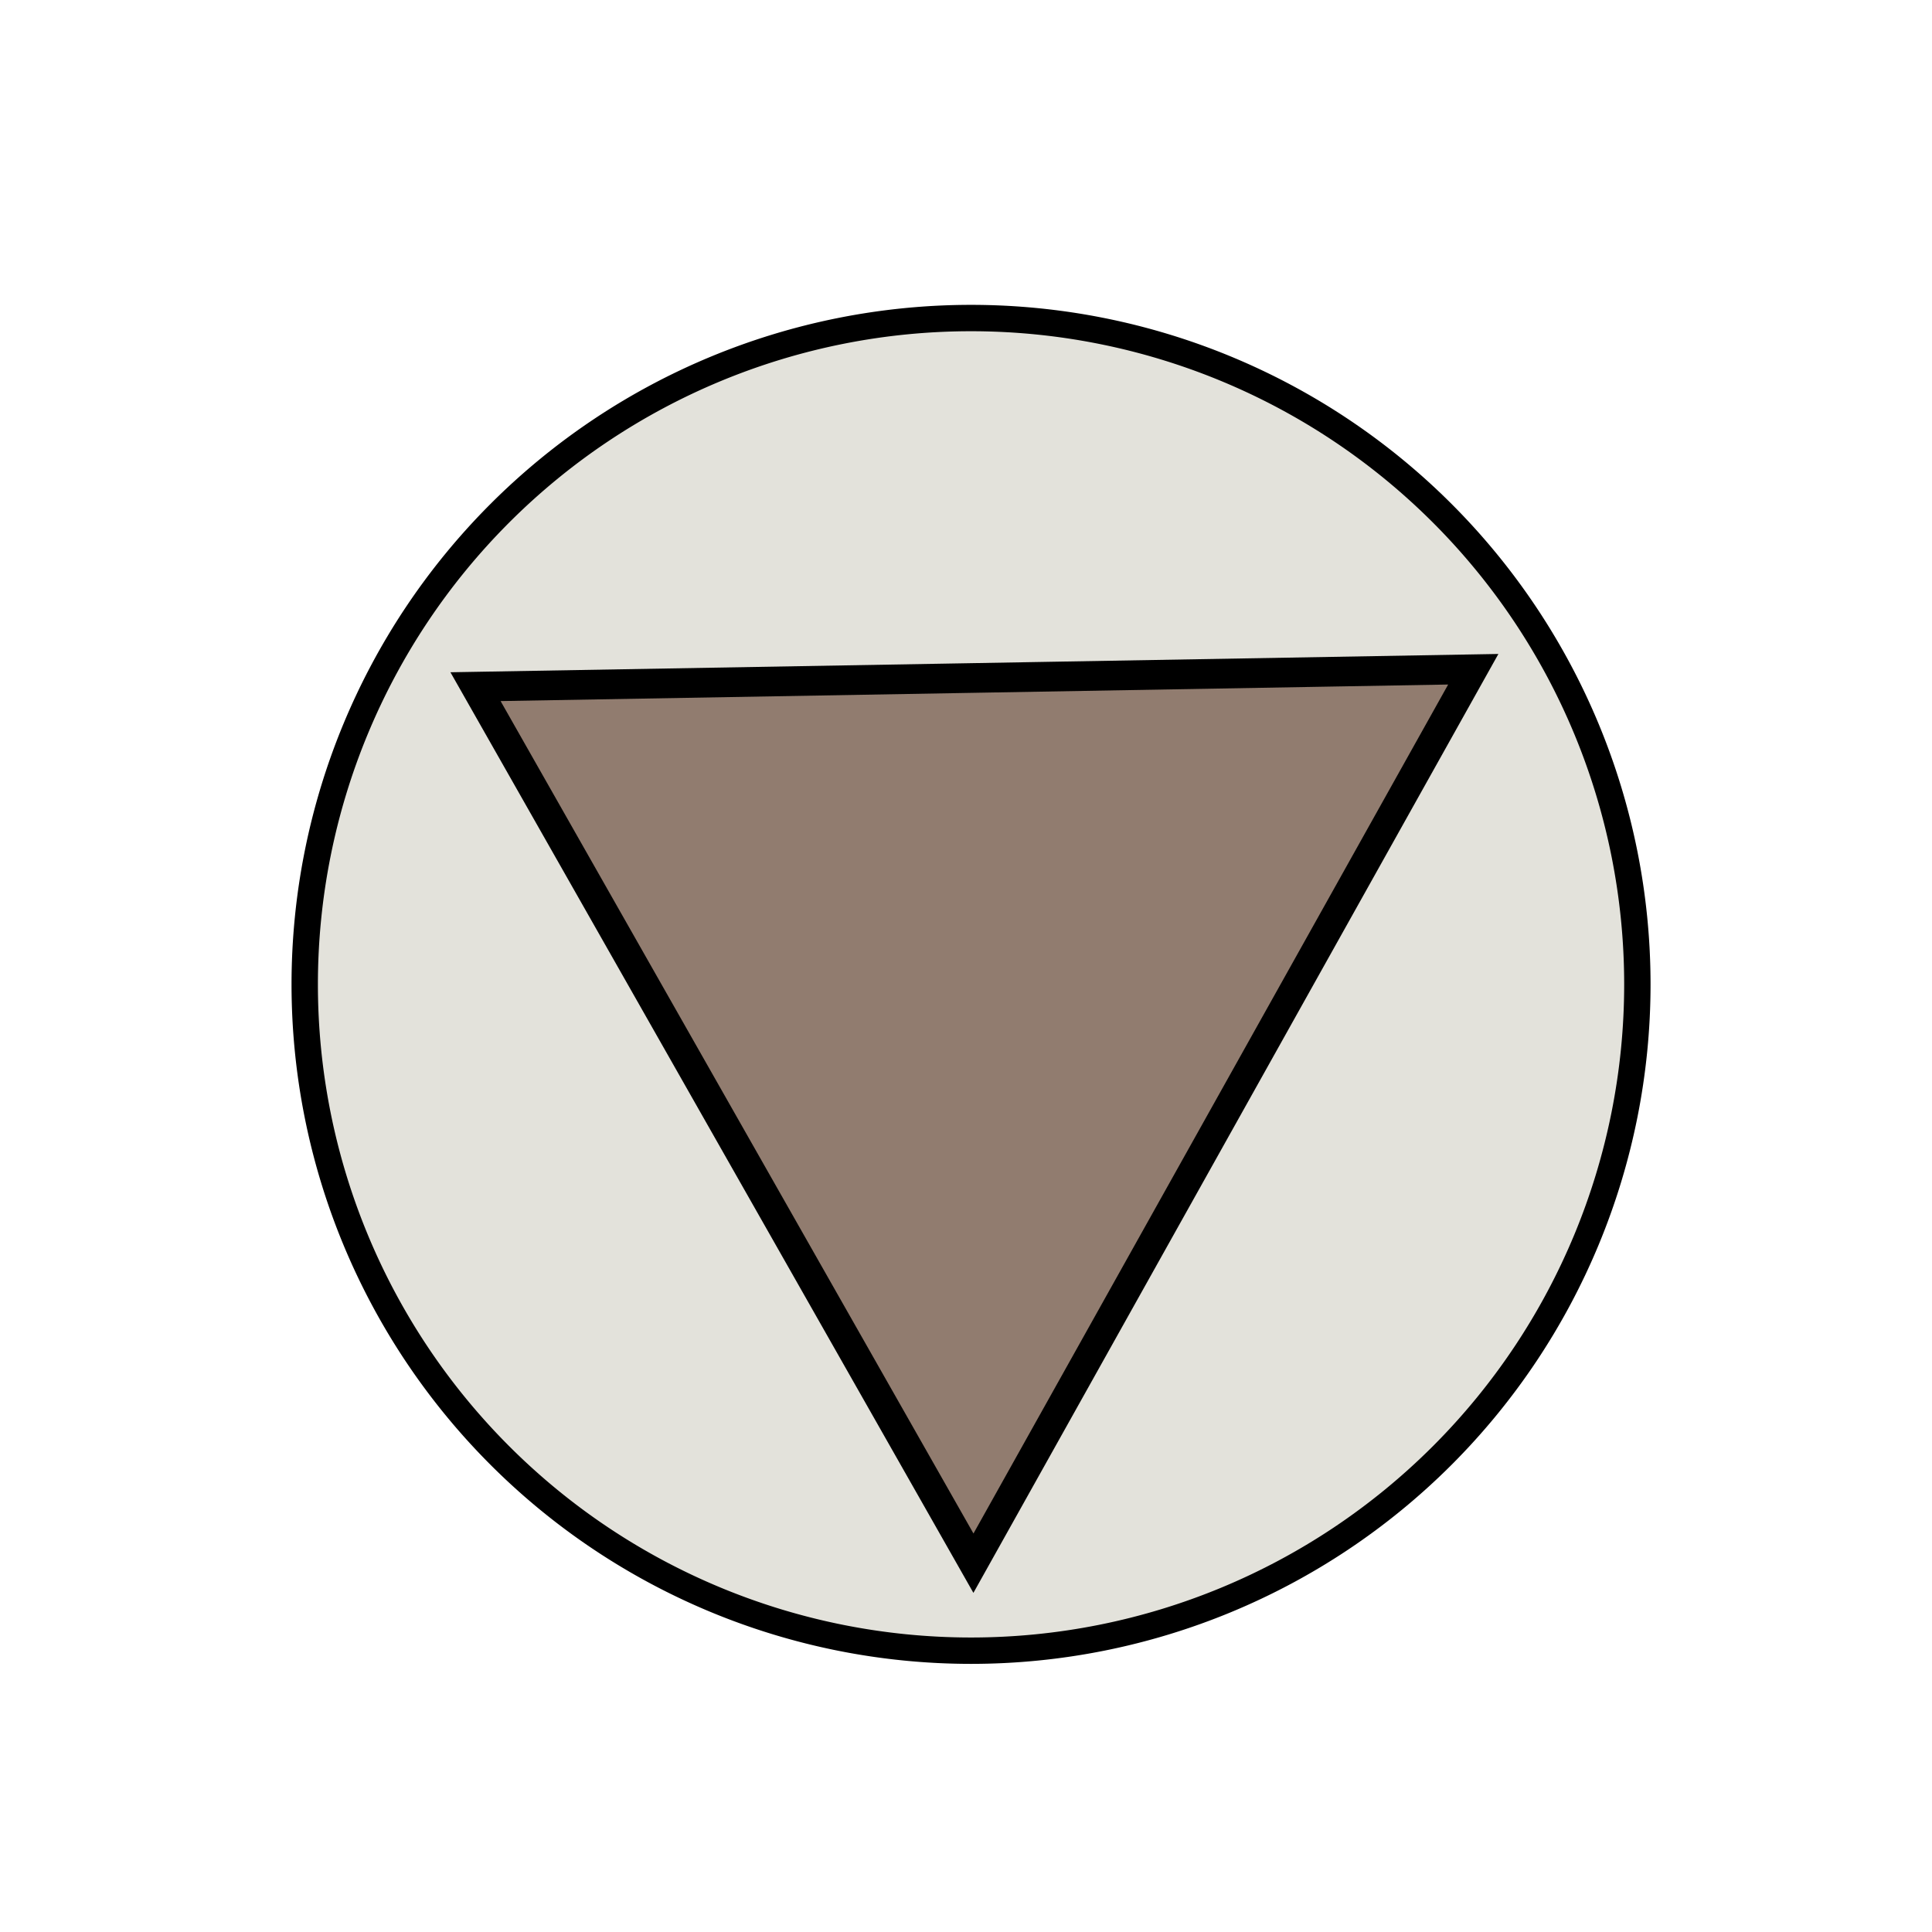 <?xml version="1.0" encoding="UTF-8" standalone="no"?>
<!-- Created with Inkscape (http://www.inkscape.org/) -->

<svg
   xmlns:dc="http://purl.org/dc/elements/1.1/"
   xmlns:cc="http://creativecommons.org/ns#"
   xmlns:rdf="http://www.w3.org/1999/02/22-rdf-syntax-ns#"
   xmlns:svg="http://www.w3.org/2000/svg"
   xmlns="http://www.w3.org/2000/svg"
   xmlns:sodipodi="http://sodipodi.sourceforge.net/DTD/sodipodi-0.dtd"
   xmlns:inkscape="http://www.inkscape.org/namespaces/inkscape"
   width="57"
   height="57"
   id="svg2"
   version="1.1"
   inkscape:version="0.48.4 r9939"
   sodipodi:docname="New document 1">
  <defs
     id="defs4" />
  <sodipodi:namedview
     id="base"
     pagecolor="#ffffff"
     bordercolor="#666666"
     borderopacity="1.0"
     inkscape:pageopacity="0.0"
     inkscape:pageshadow="2"
     inkscape:zoom="5.6"
     inkscape:cx="61.839286"
     inkscape:cy="0.21026573"
     inkscape:document-units="px"
     inkscape:current-layer="layer1"
     showgrid="false"
     inkscape:window-width="1920"
     inkscape:window-height="1043"
     inkscape:window-x="1366"
     inkscape:window-y="0"
     inkscape:window-maximized="1" />
  <g
     inkscape:label="Layer 1"
     inkscape:groupmode="layer"
     id="layer1"
     transform="translate(0,-995.362)">
    <path
       sodipodi:type="arc"
       style="fill:#e3e2db;fill-rule:evenodd;stroke:#000000;stroke-width:1px;stroke-linecap:butt;stroke-linejoin:miter;stroke-opacity:1"
       id="path2985"
       sodipodi:cx="52.410713"
       sodipodi:cy="51.910713"
       sodipodi:rx="25.267857"
       sodipodi:ry="25.267857"
       d="m 77.679,51.911 a 25.268,25.268 0 1 1 -50.536,0 25.268,25.268 0 1 1 50.536,0 z"
       transform="matrix(0.778,0,0,0.778,-12.127,984.017)" />
    <path
       sodipodi:type="star"
       style="fill:#917c6f;fill-rule:evenodd;stroke:#000000;stroke-width:1px;stroke-linecap:butt;stroke-linejoin:miter;stroke-opacity:1"
       id="path2987"
       sodipodi:sides="3"
       sodipodi:cx="29.464287"
       sodipodi:cy="10.214286"
       sodipodi:r1="19.88006"
       sodipodi:r2="9.9400311"
       sodipodi:arg1="1.232002"
       sodipodi:arg2="2.2791996"
       inkscape:flatsided="false"
       inkscape:rounded="0"
       inkscape:randomized="0"
       d="M 36.071,28.964 22.997,17.763 9.923,6.561 26.161,0.839 42.399,-4.883 39.235,12.041 z"
       transform="matrix(0.806,0.277,-0.285,0.831,7.901,1007.42)"
       inkscape:transform-center-x="-4.6504166"
       inkscape:transform-center-y="3.9770911" />
  </g>
</svg>
